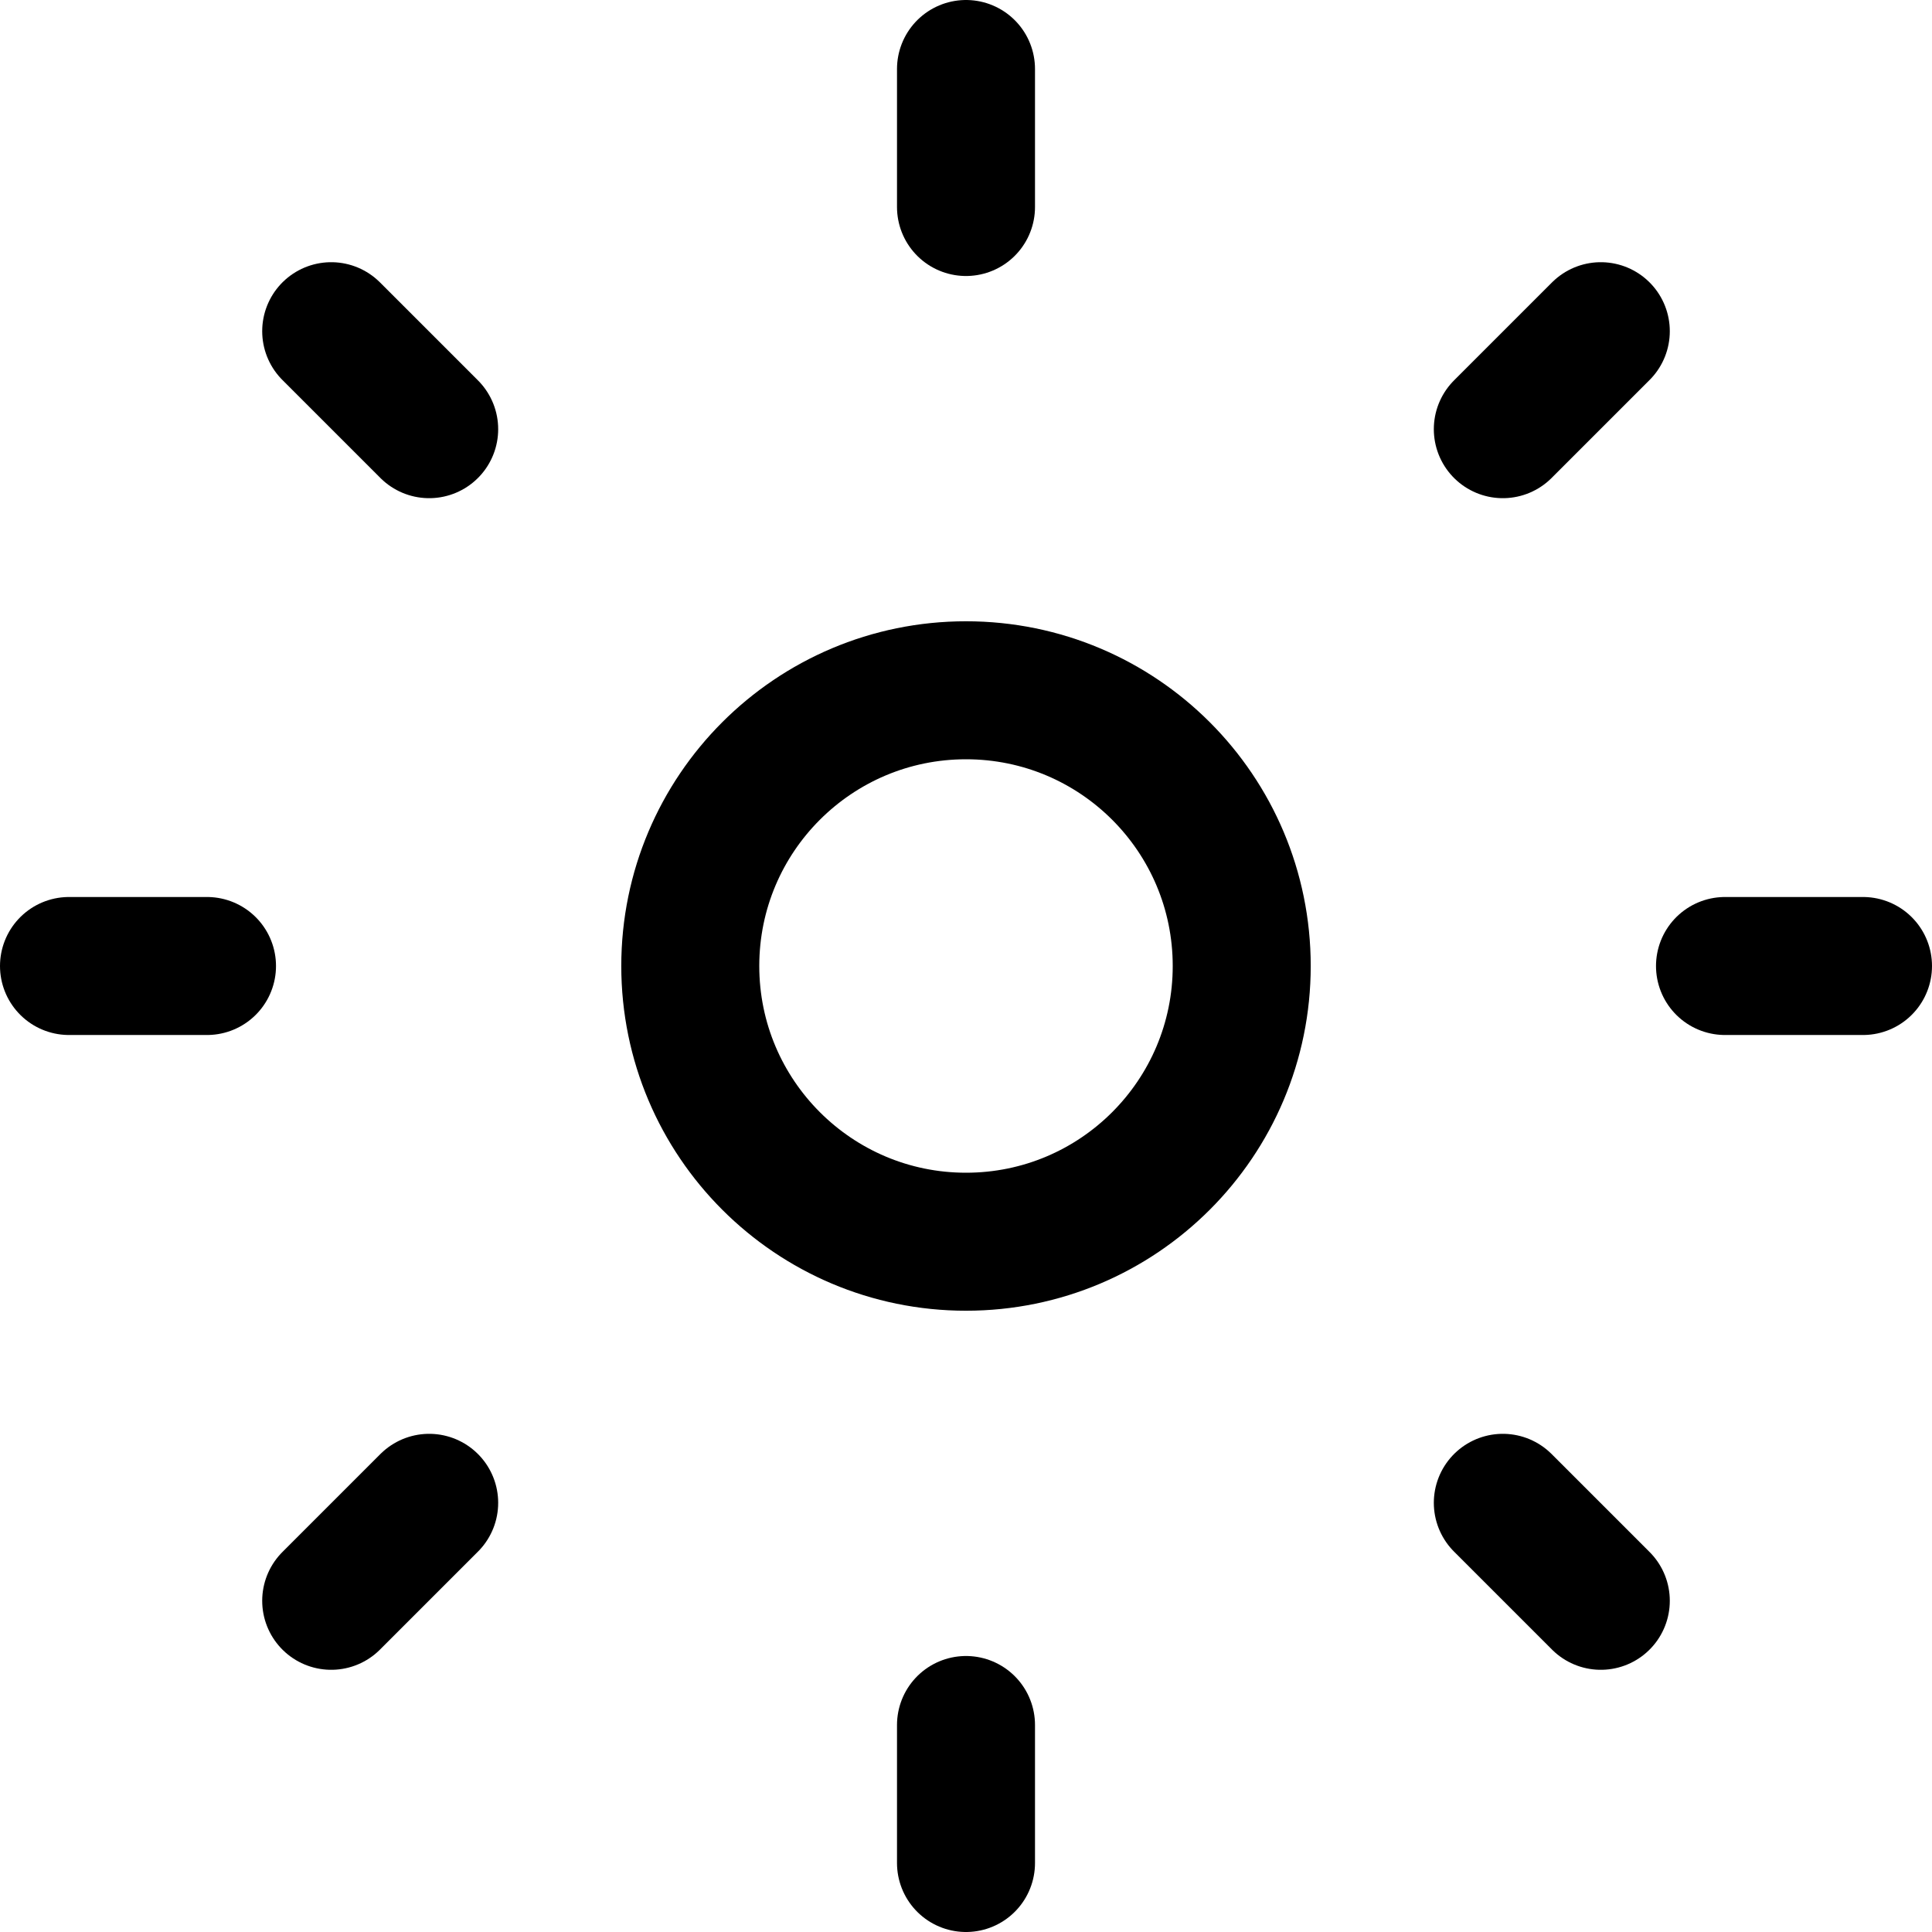 <svg width="14" height="14" viewBox="0 0 14 14" fill="none" xmlns="http://www.w3.org/2000/svg">
<g clip-path="url(#clip0_1222_36722)">
<path d="M7 8.998C8.104 8.998 8.998 8.103 8.998 7C8.998 5.896 8.104 5.002 7 5.002C5.897 5.002 5.002 5.896 5.002 7C5.002 8.103 5.897 8.998 7 8.998Z" stroke="black" stroke-linecap="round" stroke-linejoin="round"/>
<path d="M7 0.5V1.5" stroke="black" stroke-linecap="round" stroke-linejoin="round"/>
<path d="M7 12.5V13.5" stroke="black" stroke-linecap="round" stroke-linejoin="round"/>
<path d="M13.5 7H12.5" stroke="black" stroke-linecap="round" stroke-linejoin="round"/>
<path d="M1.5 7H0.5" stroke="black" stroke-linecap="round" stroke-linejoin="round"/>
<path d="M11.6 2.4L10.89 3.11" stroke="black" stroke-linecap="round" stroke-linejoin="round"/>
<path d="M3.11 10.89L2.4 11.6" stroke="black" stroke-linecap="round" stroke-linejoin="round"/>
<path d="M11.6 11.6L10.89 10.89" stroke="black" stroke-linecap="round" stroke-linejoin="round"/>
<path d="M3.11 3.11L2.4 2.4" stroke="black" stroke-linecap="round" stroke-linejoin="round"/>
</g>
<defs>
<clipPath id="clip0_1222_36722">
<rect width="14" height="14" fill="white"/>
</clipPath>
</defs>
</svg>
